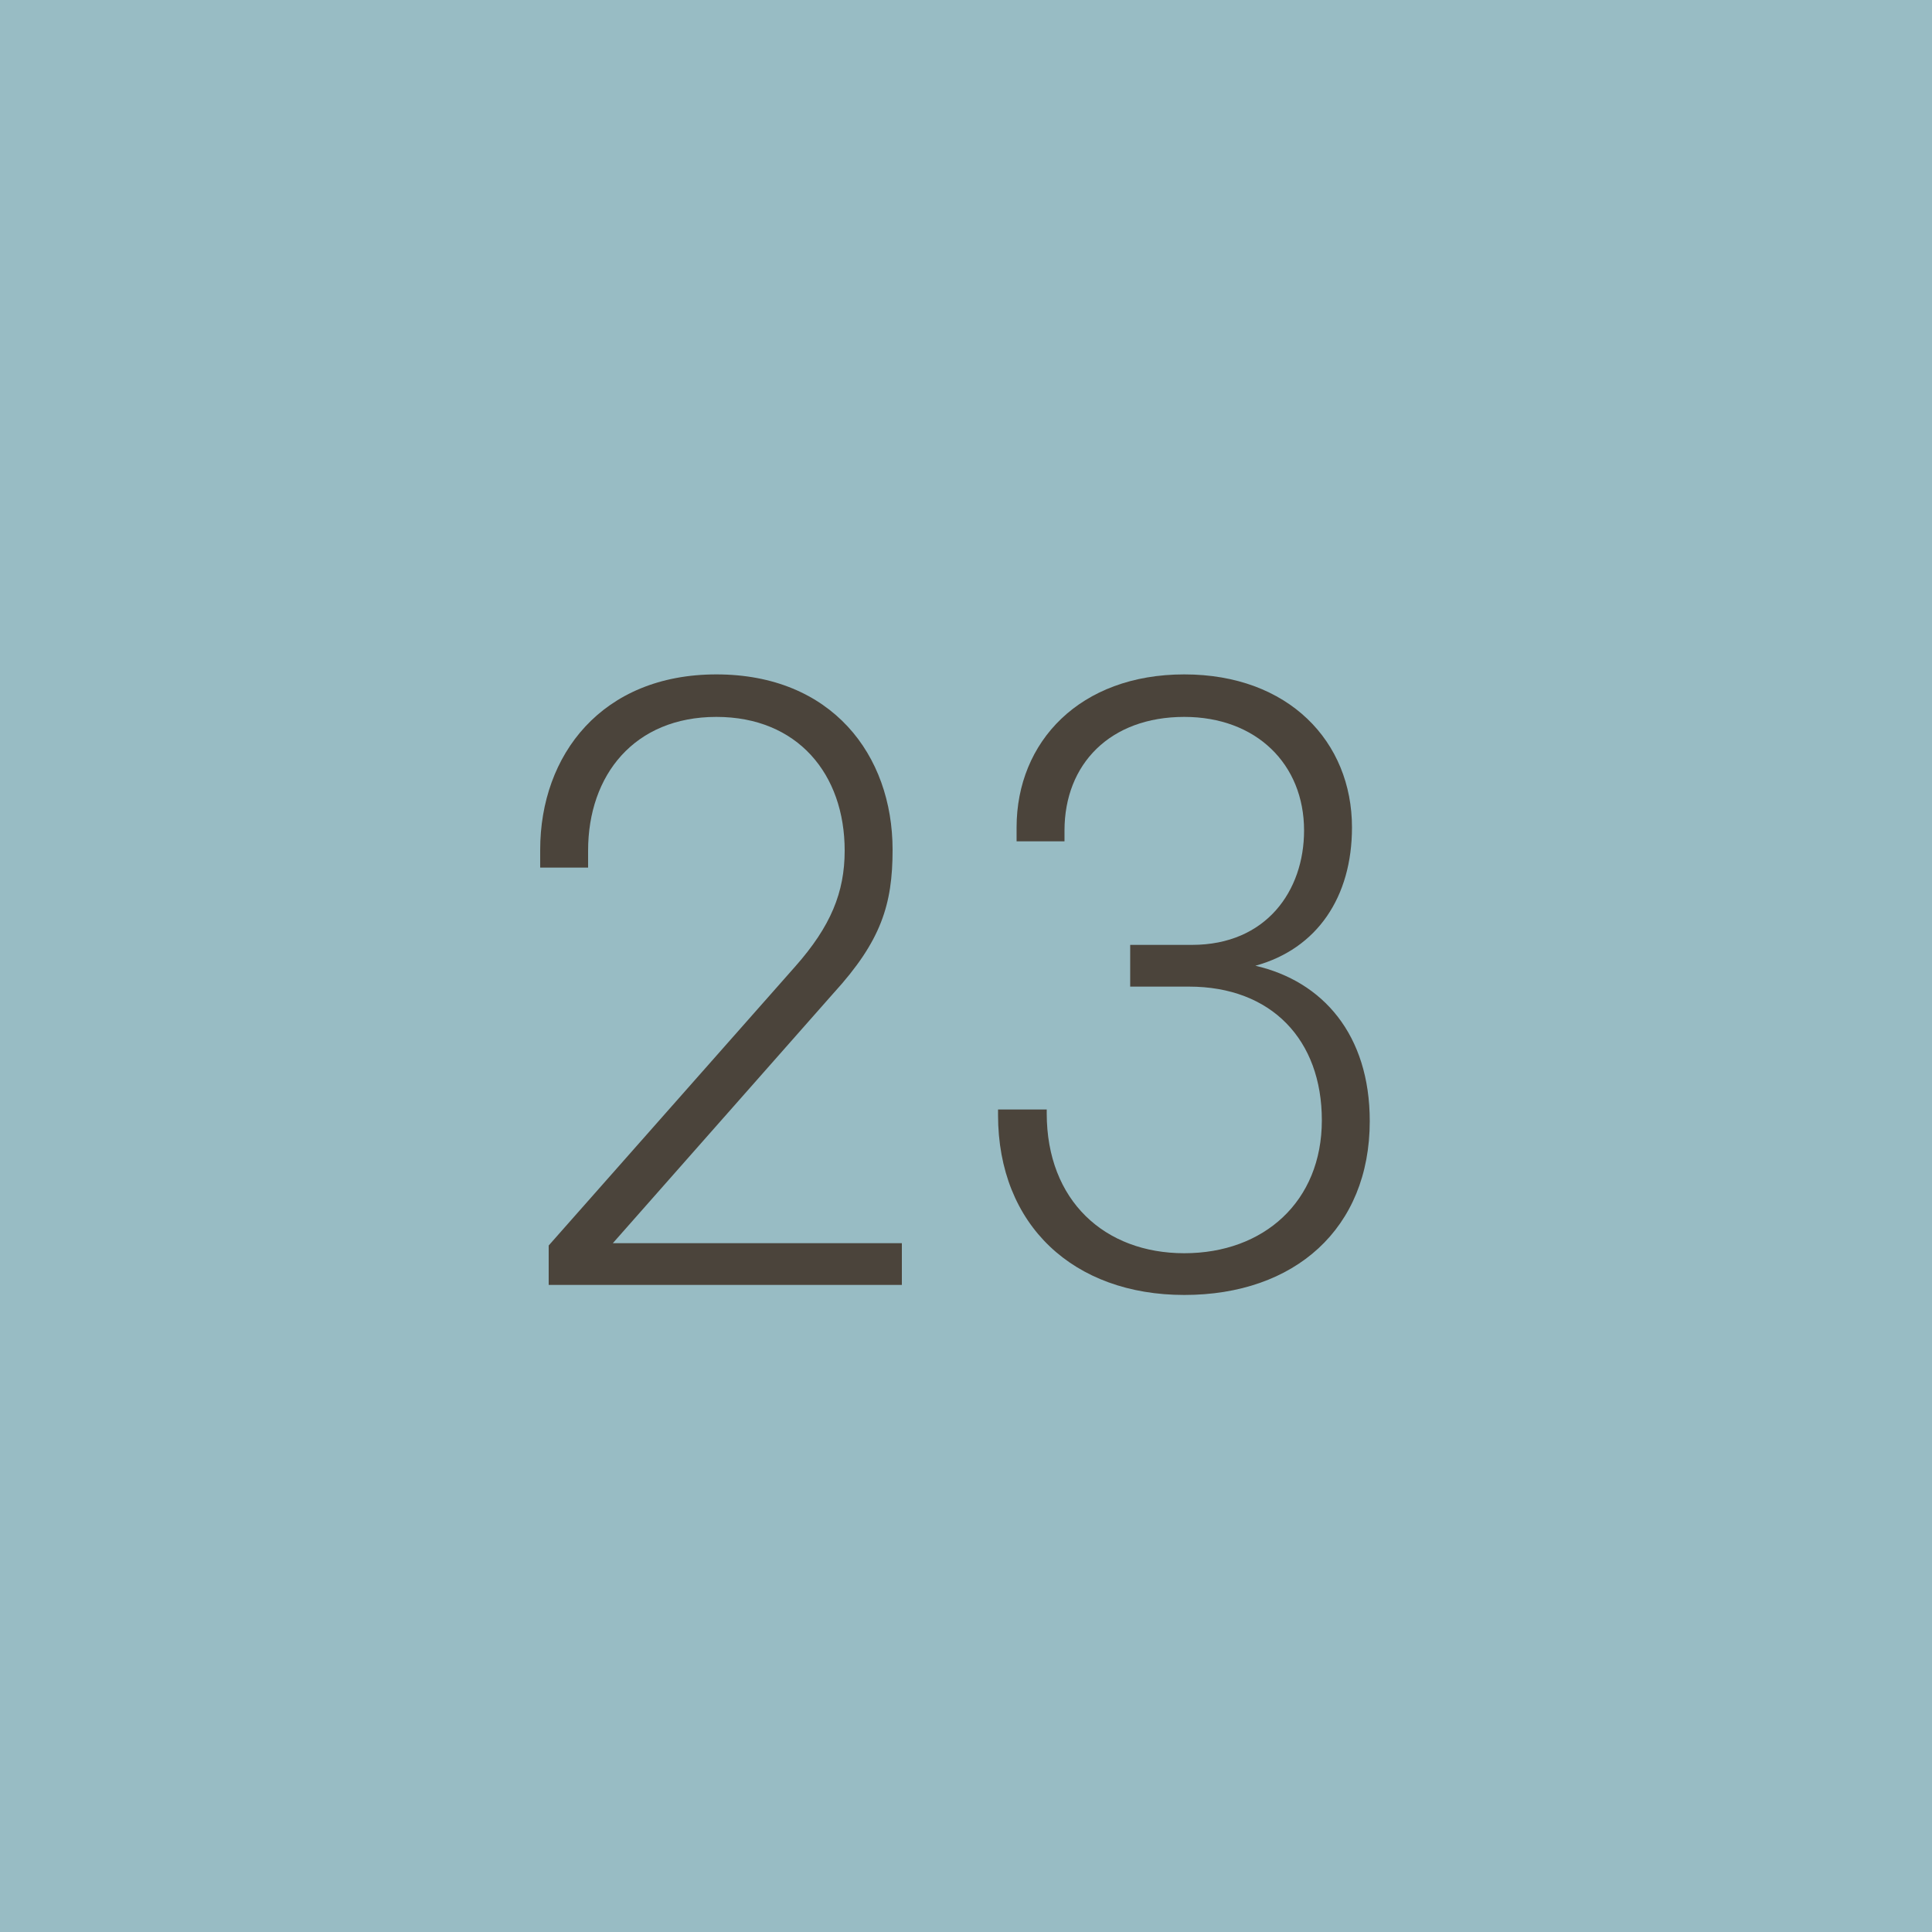 <svg width="60" height="60" viewBox="0 0 60 60" fill="none" xmlns="http://www.w3.org/2000/svg">
<path d="M0 0H60V60H0V0Z" fill="#98BCC4"/>
<path d="M27.72 26.392C27.72 28.096 27.36 29.224 25.896 30.832L19.032 38.608H28.008V39.904H17.04V38.68L24.696 30.016C25.8 28.768 26.232 27.712 26.232 26.416C26.232 24.04 24.768 22.264 22.248 22.264C19.704 22.264 18.264 24.064 18.264 26.416V26.944H16.776V26.392C16.776 23.44 18.696 20.944 22.248 20.944C25.824 20.944 27.72 23.44 27.72 26.392Z" fill="#4B443B"/>
<path d="M41.051 34.792C41.051 32.296 39.491 30.64 36.923 30.64H35.099V29.344H37.019C39.323 29.344 40.499 27.664 40.499 25.792C40.499 23.728 39.011 22.264 36.779 22.264C34.475 22.264 33.059 23.728 33.059 25.792V26.128H31.571V25.696C31.571 23.032 33.539 20.944 36.779 20.944C40.019 20.944 41.987 23.032 41.987 25.696C41.987 27.856 40.907 29.464 38.987 29.992C41.075 30.472 42.539 32.128 42.539 34.816C42.539 38.152 40.211 40.216 36.779 40.216C33.347 40.216 30.995 38.056 30.995 34.624V34.456H32.507V34.576C32.507 37.288 34.307 38.92 36.779 38.92C39.251 38.92 41.051 37.312 41.051 34.792Z" fill="#4B443B"/>
</svg>
